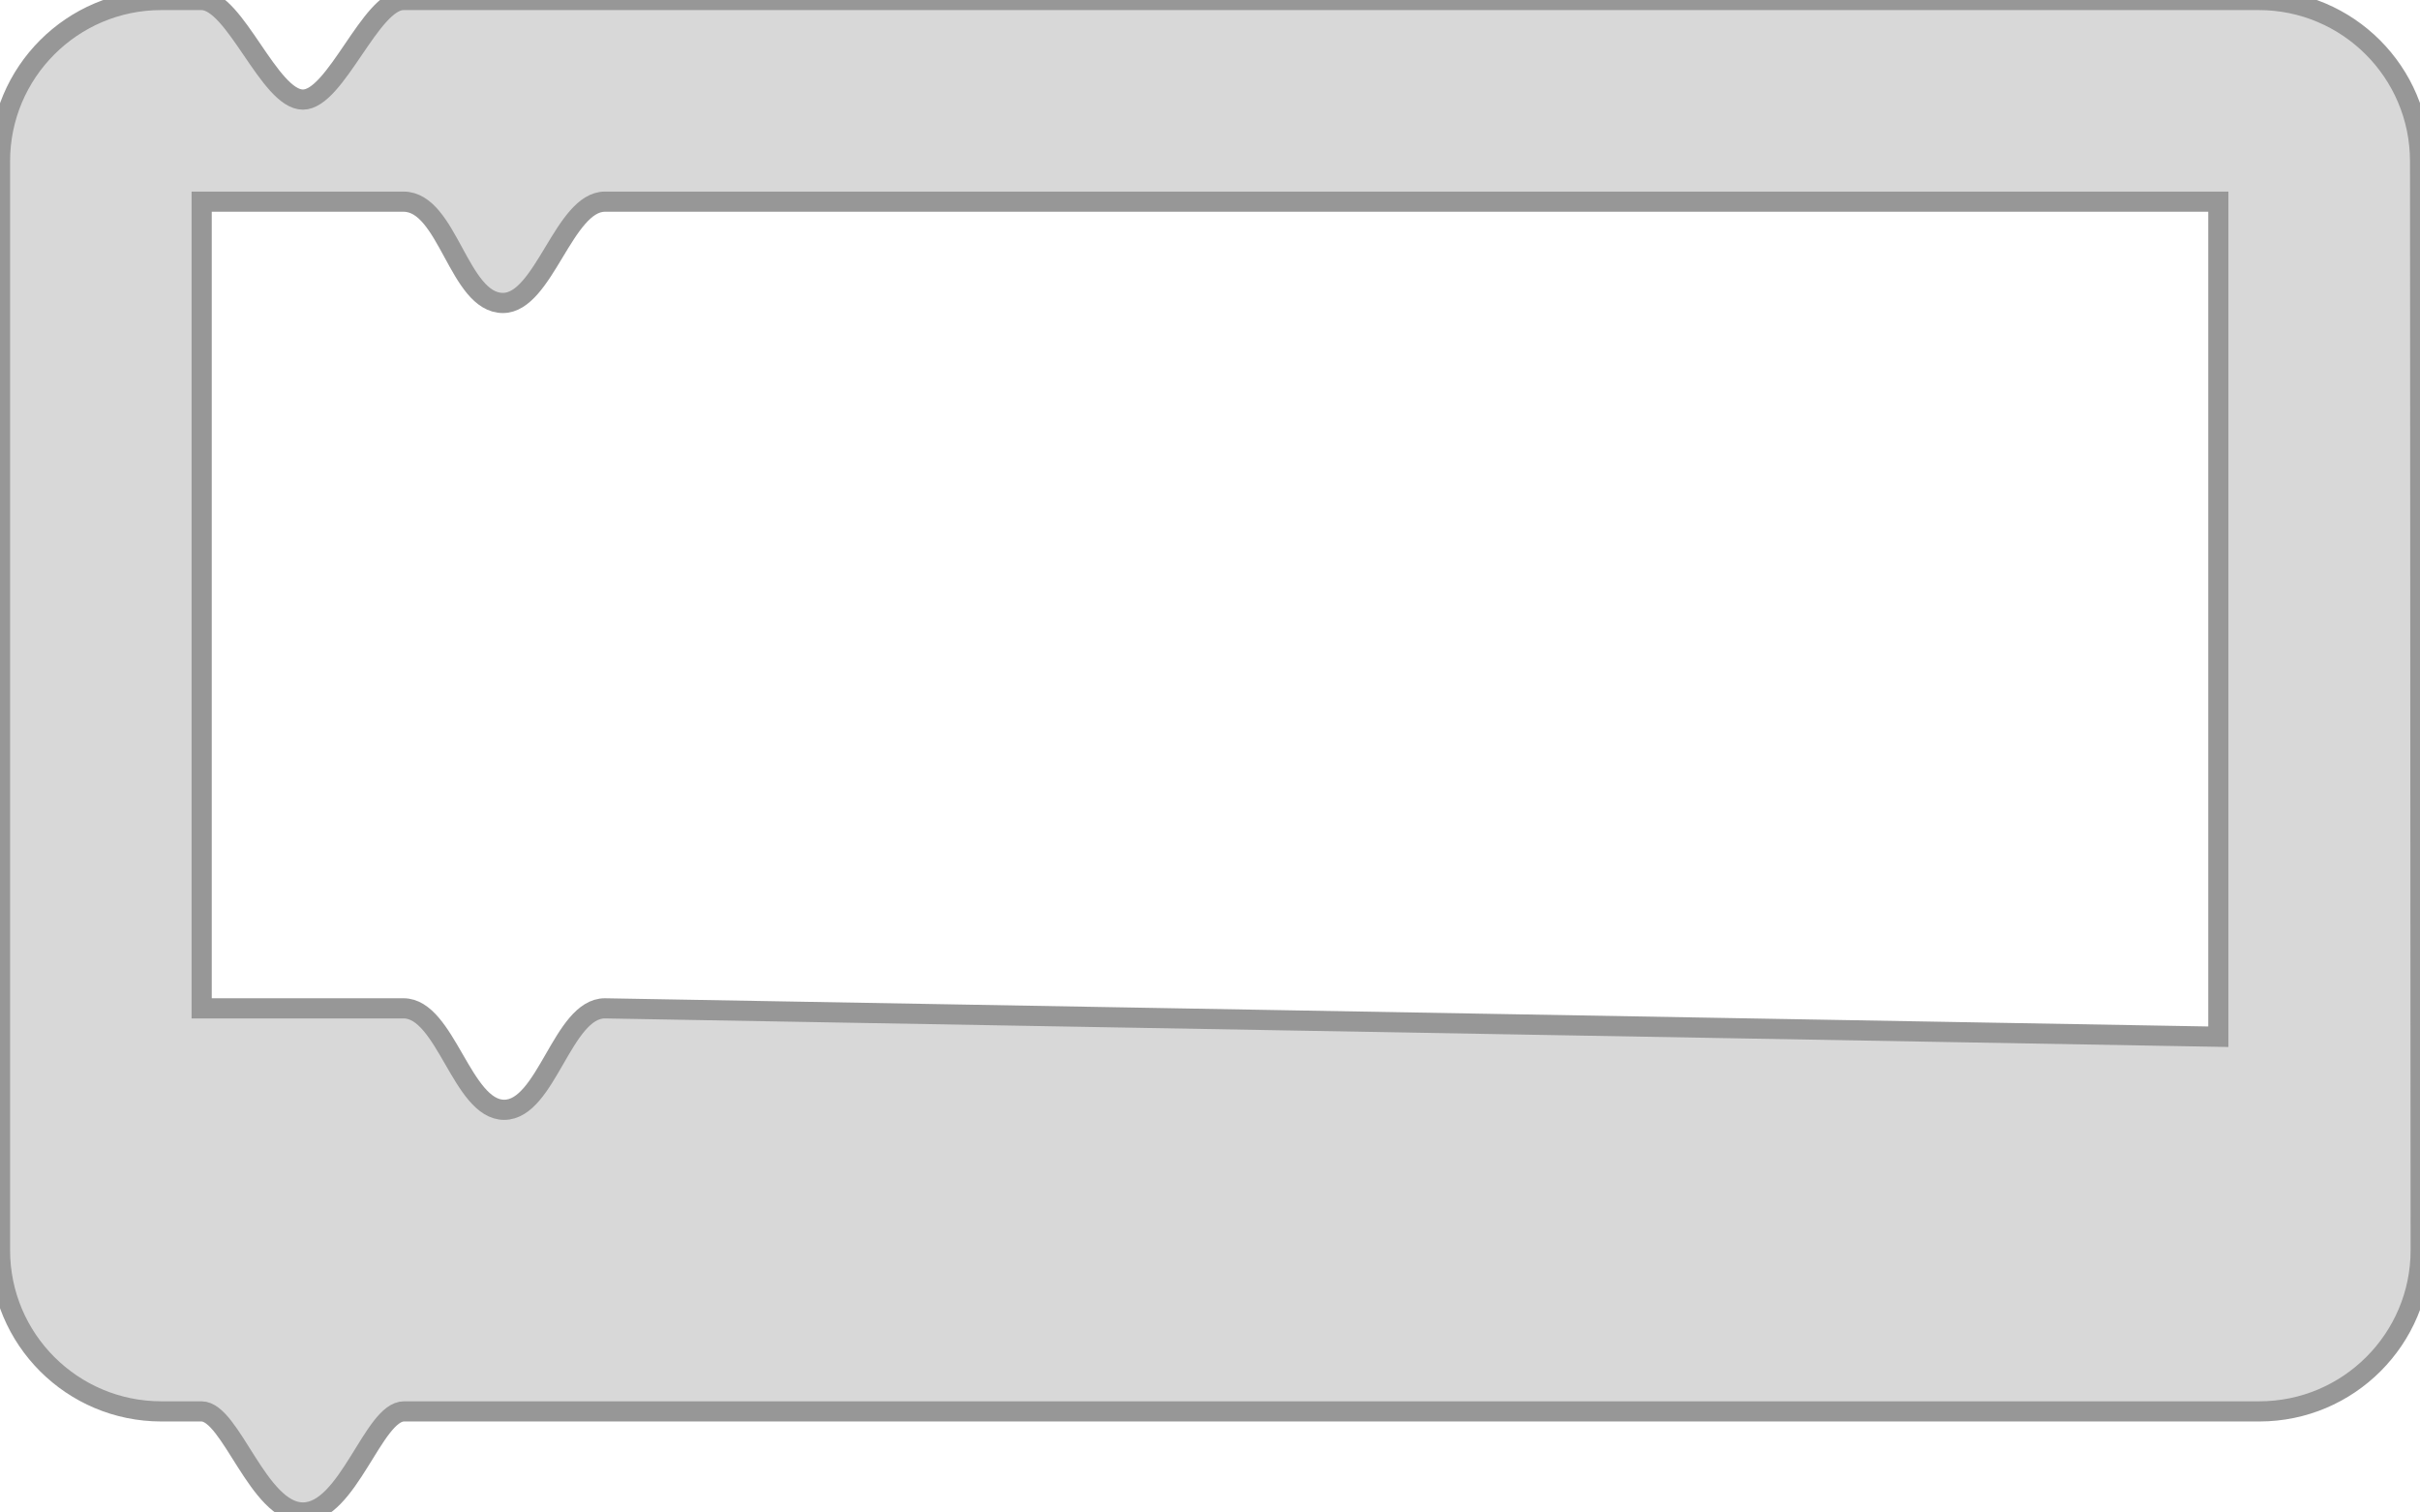 <?xml version="1.0" encoding="UTF-8" standalone="no"?>
<svg width="120px" height="75px" viewBox="0 0 120 75" version="1.1" xmlns="http://www.w3.org/2000/svg" xmlns:xlink="http://www.w3.org/1999/xlink" xmlns:sketch="http://www.bohemiancoding.com/sketch/ns">
    <!-- Generator: Sketch 3.0.3 (7892) - http://www.bohemiancoding.com/sketch -->
    <title>Frame</title>
    <desc>Created with Sketch.</desc>
    <defs></defs>
    <g id="Page-1" stroke="none" stroke-width="1" fill="none" fill-rule="evenodd" sketch:type="MSPage">
        <g id="Artboard-1" sketch:type="MSArtboardGroup" stroke="#979797" fill="#D8D8D8">
            <path d="M20.005,0 C18.379,0 16.647,4.938 15.021,4.938 C13.355,4.938 11.657,0 9.991,0 L7.993,2.32402292e-17 C3.578,1.0405005e-17 -1.10510221e-11,3.591 -2.45661599e-11,7.994 L-1.90309069e-10,61.992 C-2.03860887e-10,66.408 3.58,69.987 8.001,69.987 L9.991,69.987 C11.449,69.987 12.803,75 15.021,75 C17.266,75 18.516,69.987 20.033,69.987 L112.033,69.987 C116.454,69.987 120.036,66.396 120.034,61.992 L120.004,7.994 C120.002,3.579 116.413,0 112.008,0 L20.005,0 Z M24.94,15.023 C22.742,15.023 22.209,10 20.01,10 L10,10 L10,50.001 L20.01,50.001 C22.097,50.001 22.913,55.032 25,55.032 C27.097,55.032 27.897,50.001 29.994,50.001 L110,51.409 L110,10 L29.994,10 C27.969,10 26.965,15.023 24.94,15.023 Z" id="Rectangle-1" sketch:type="MSShapeGroup"></path>
        </g>
    </g>
</svg>